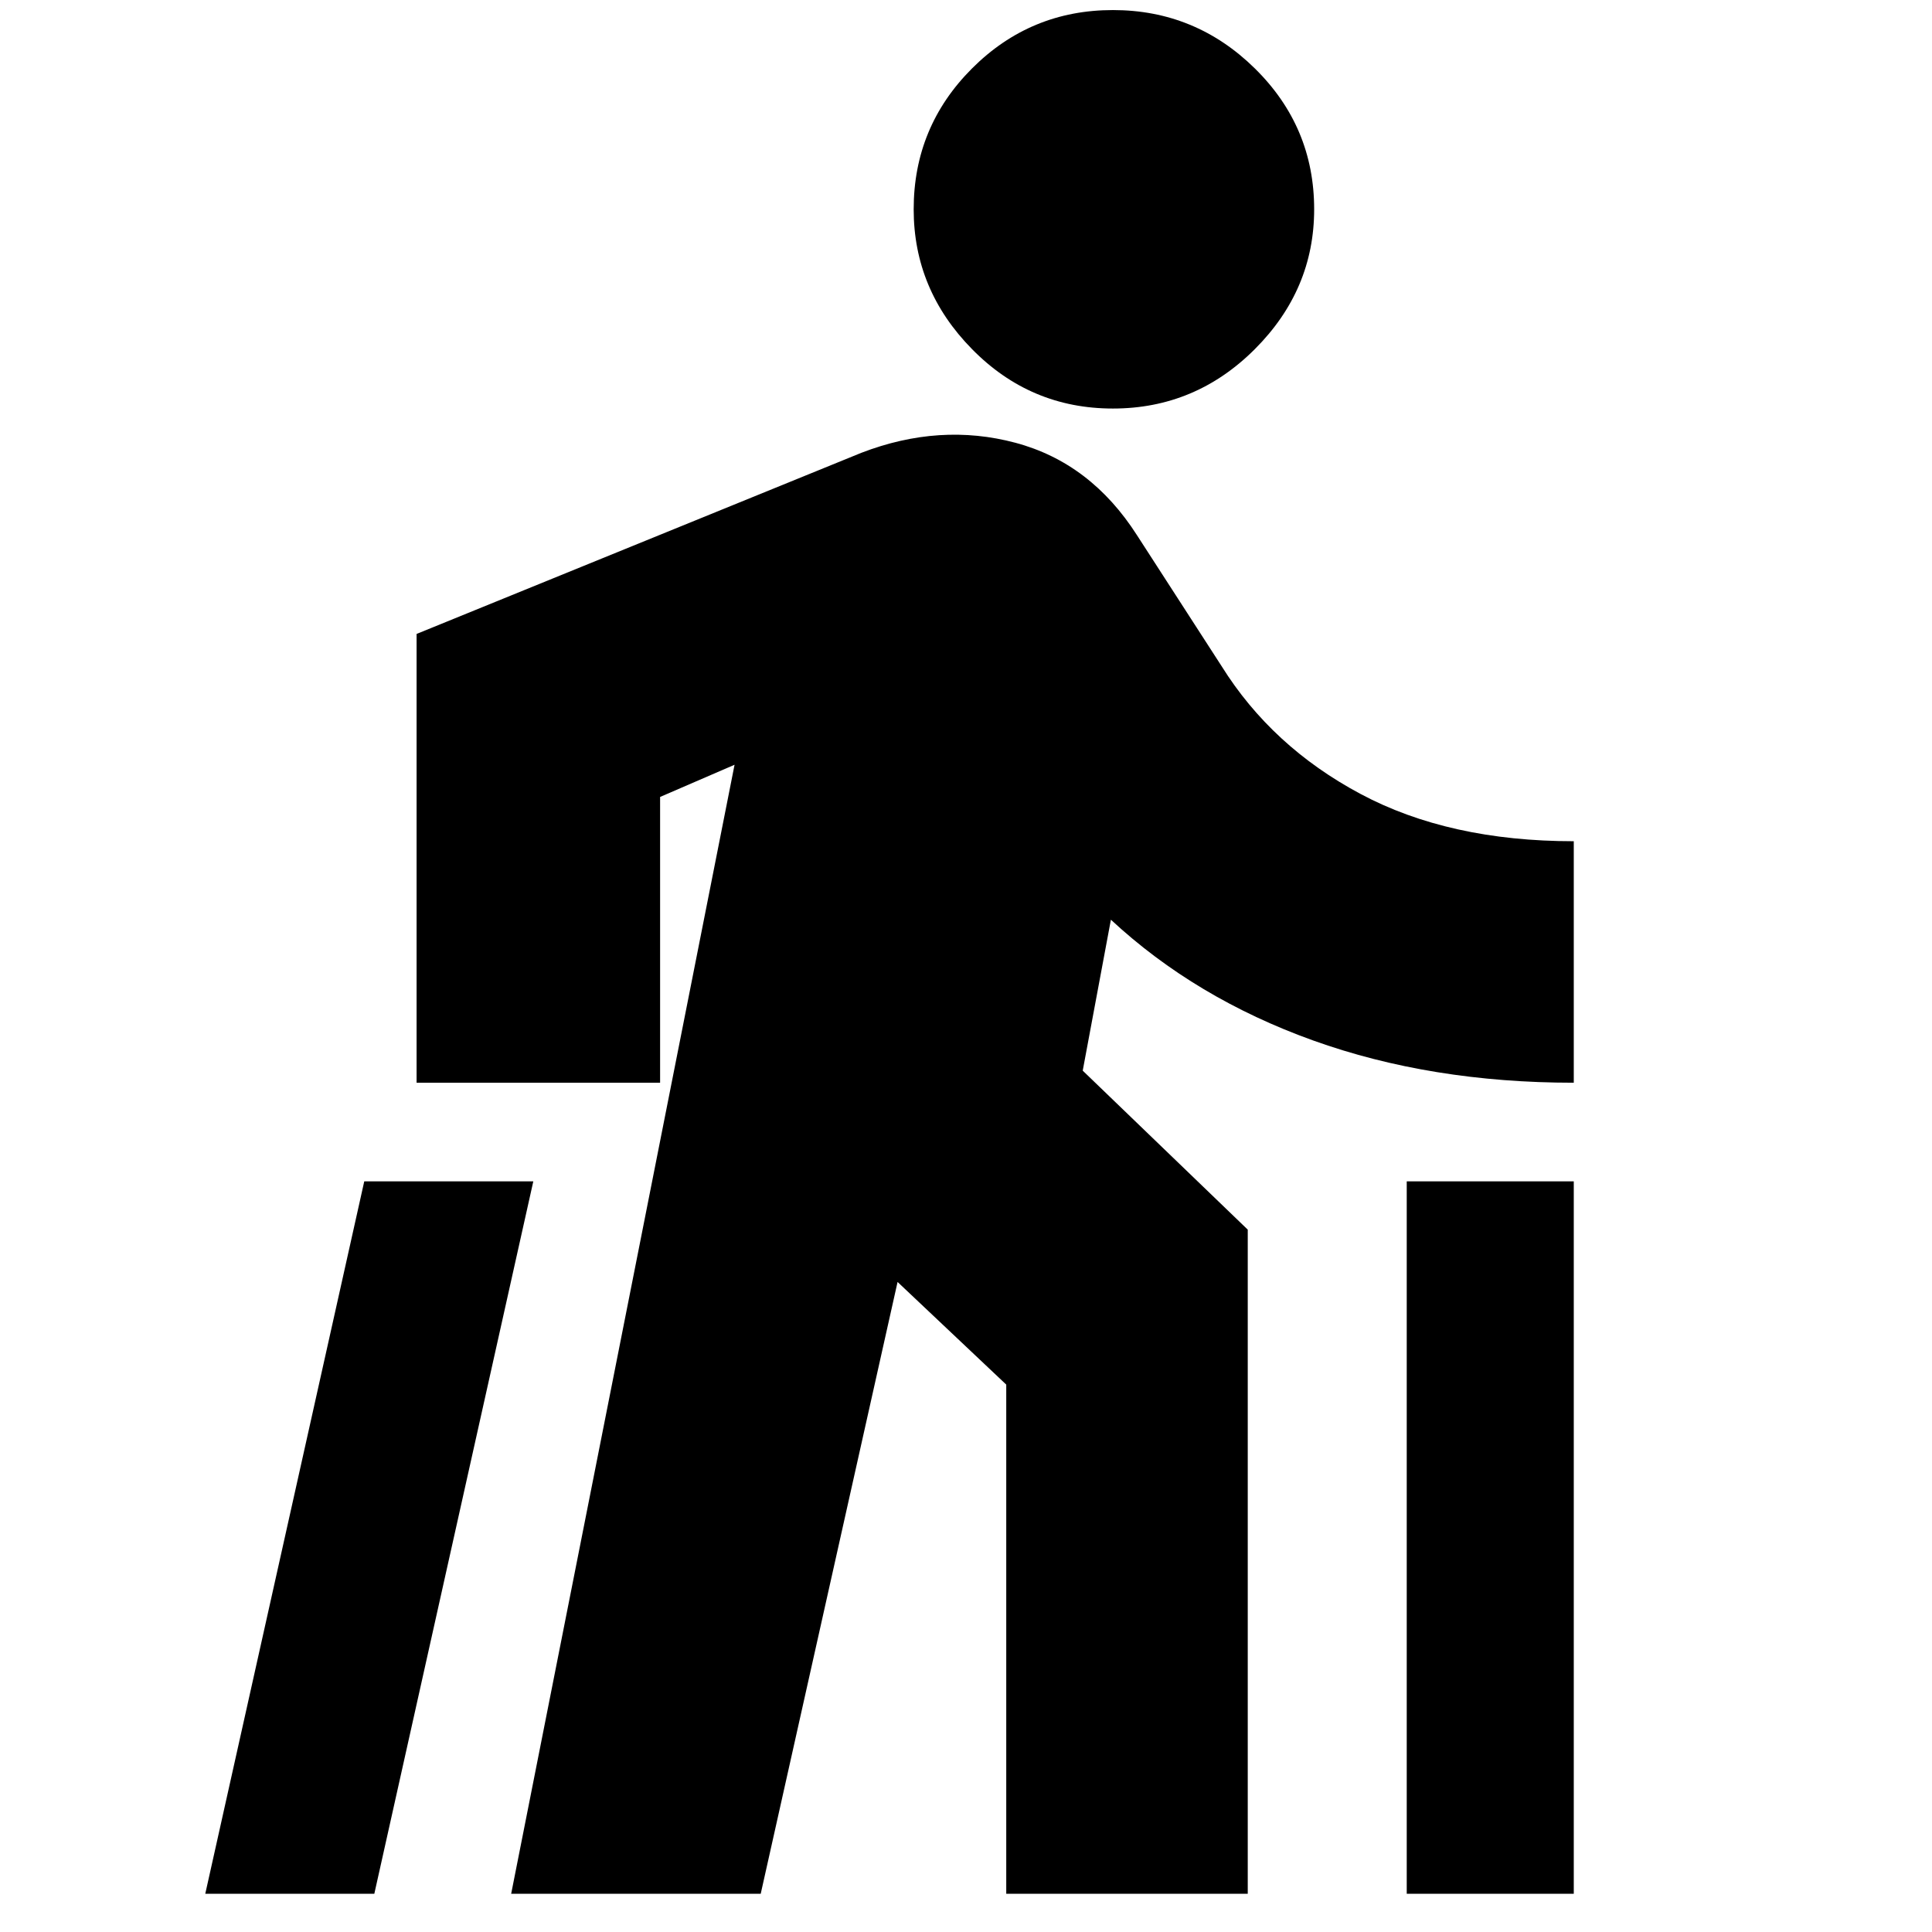 <svg xmlns="http://www.w3.org/2000/svg" height="24" width="24"><path d="M17.475 23.525v-8.85h2.075v8.85Zm-14.925 0 1.975-8.85h2.1l-1.975 8.85Zm11.275-18.45q-1.025 0-1.75-.738Q11.35 3.6 11.35 2.6q0-1.025.725-1.75.725-.725 1.75-.725t1.763.725q.737.725.737 1.75 0 1-.737 1.737-.738.738-1.763.738ZM6.35 23.525 9.125 9.5l-.925.4v3.55H5.175V7.875l5.525-2.25q.975-.375 1.913-.125.937.25 1.512 1.15l1.05 1.625q.625 1 1.725 1.587 1.1.588 2.65.588v3q-1.775 0-3.238-.525-1.462-.525-2.512-1.5l-.35 1.875 2.05 1.975v8.25h-3V17.2l-1.35-1.275-1.7 7.6Z"/></svg>